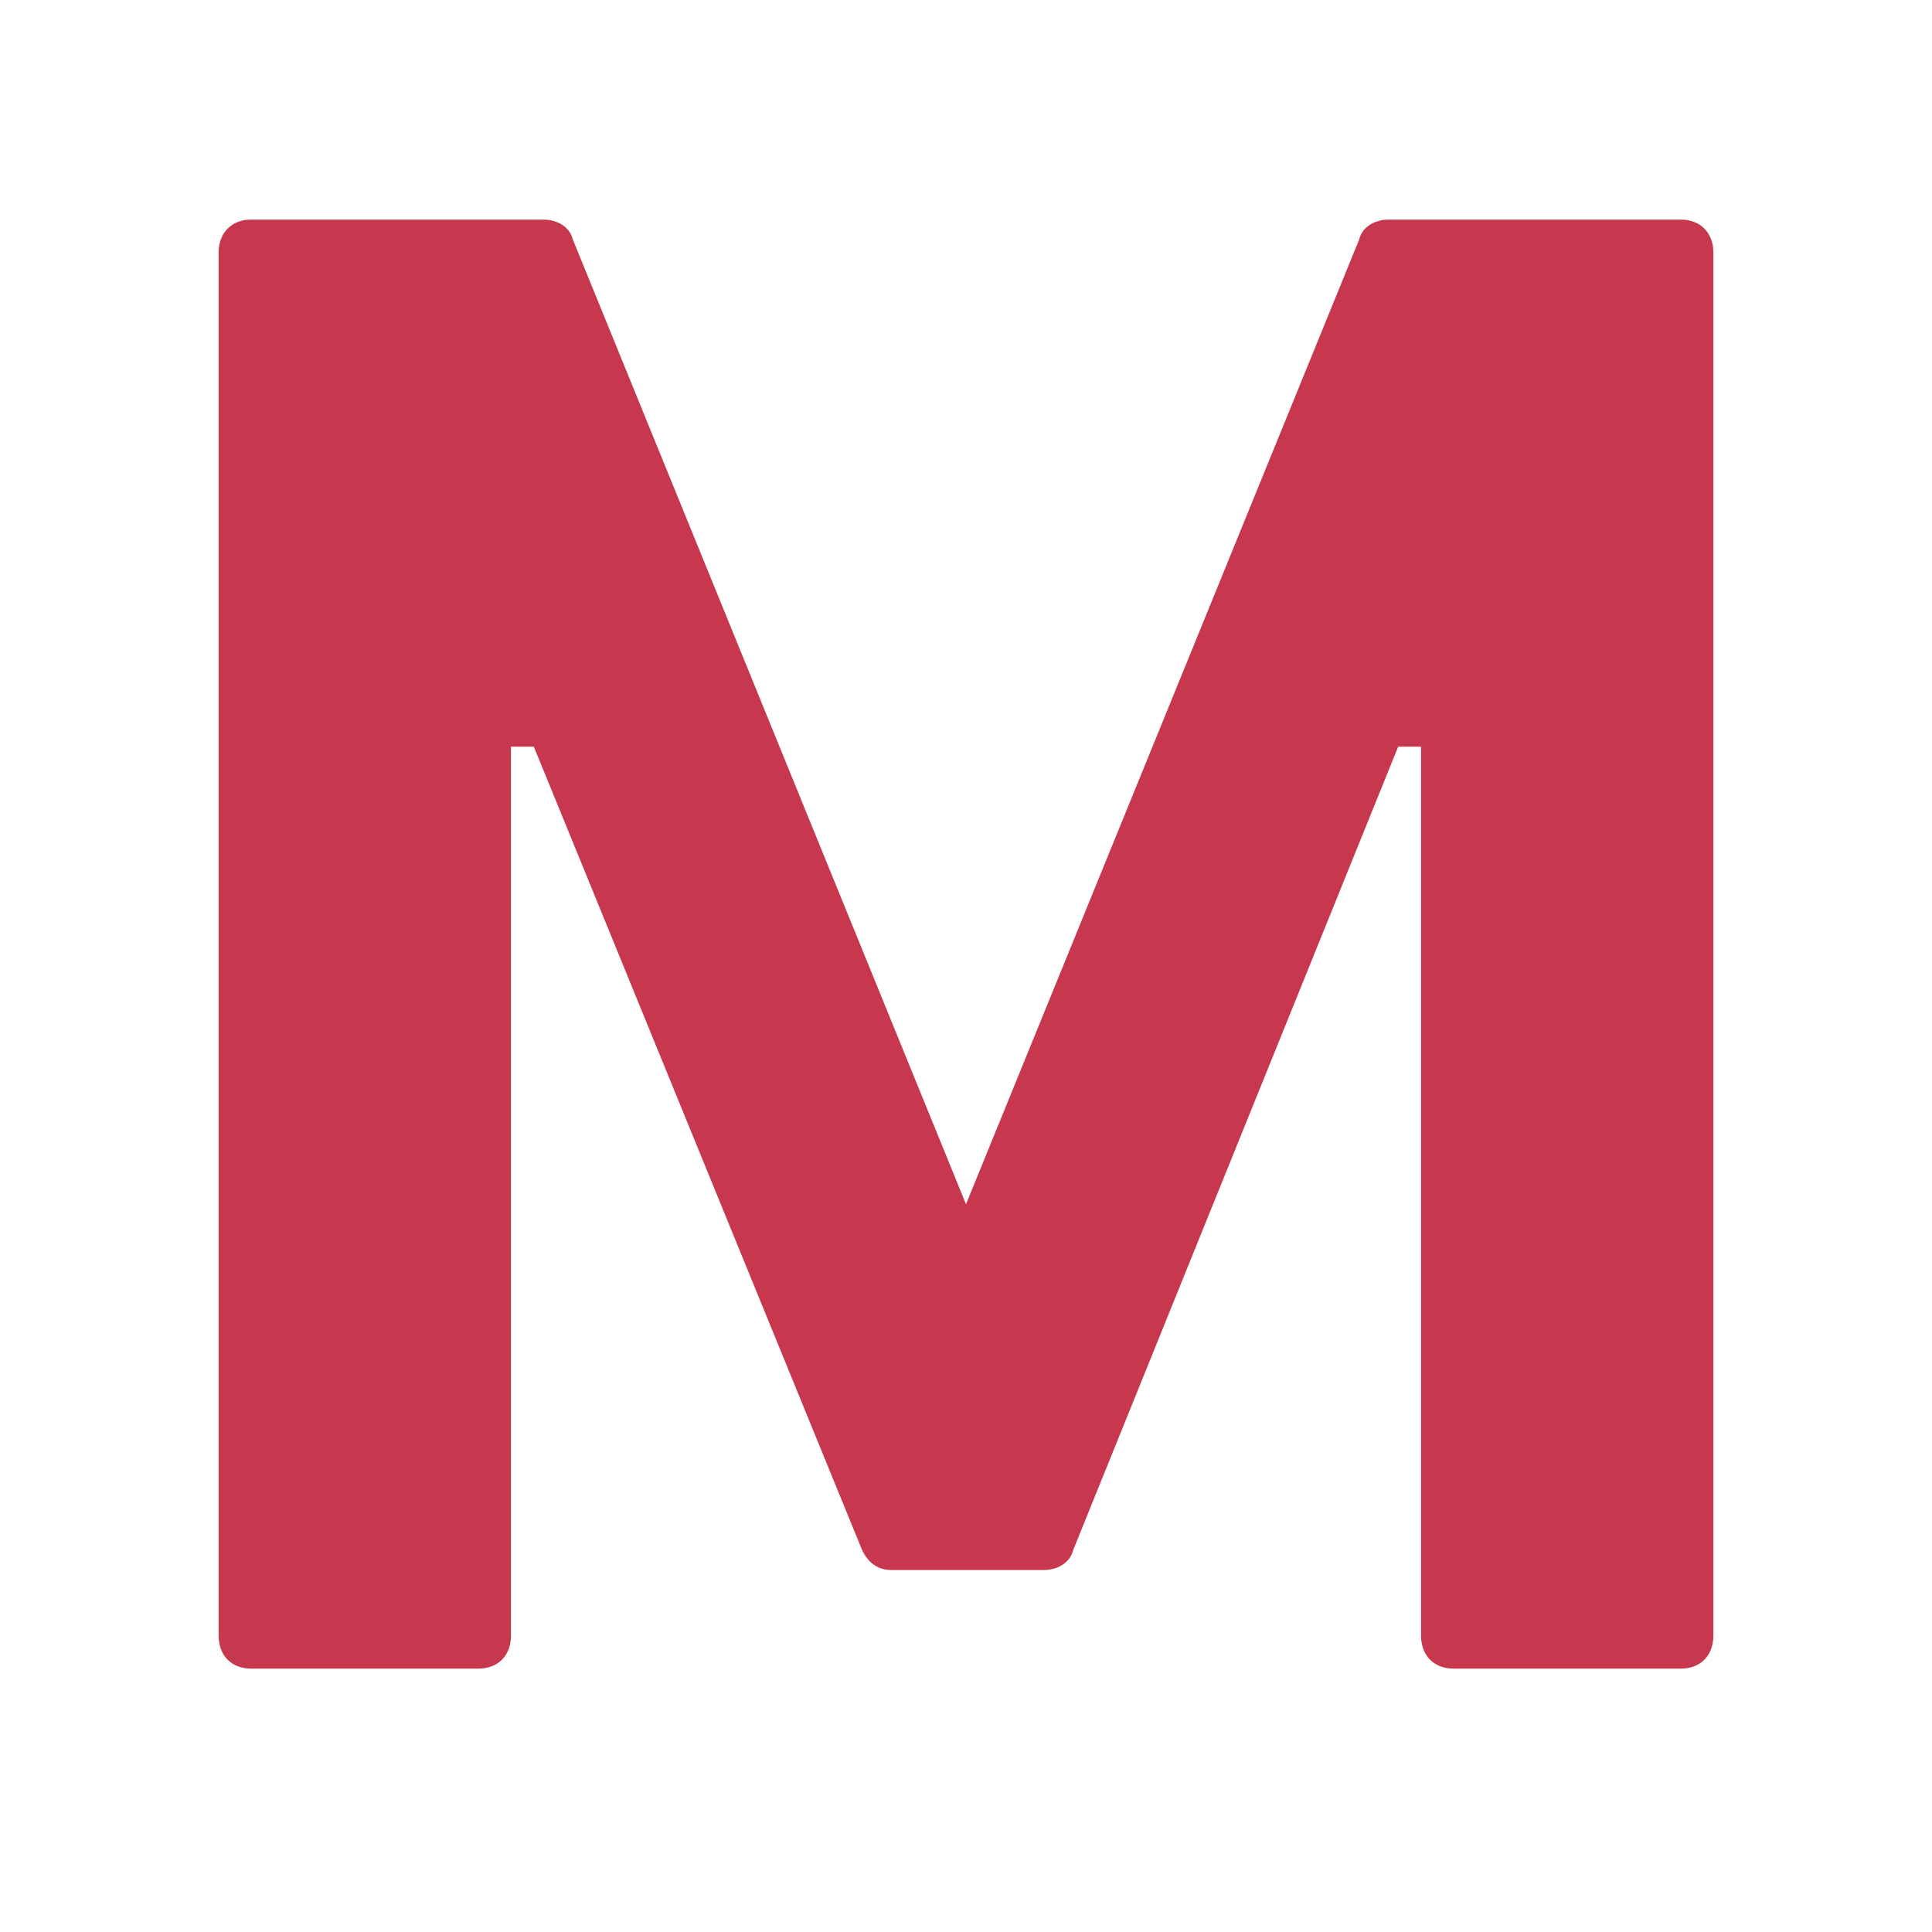 <?xml version="1.0" standalone="no"?>
        <!DOCTYPE svg PUBLIC "-//W3C//DTD SVG 1.1//EN" 
        "http://www.w3.org/Graphics/SVG/1.1/DTD/svg11.dtd"> <svg style="height: 167px; width: 167px; color: rgb(199, 56, 78);" xmlns="http://www.w3.org/2000/svg" xmlns:xlink="http://www.w3.org/1999/xlink" width="40" zoomAndPan="magnify" viewBox="0 0 30 30" height="40" preserveAspectRatio="xMidYMid meet" version="1.0"><defs><clipPath id="id1"><path d="M 3.387 3.41 L 26.613 3.41 L 26.613 25.91 L 3.387 25.91 Z M 3.387 3.41 " clip-rule="nonzero" fill="#c7384e"></path></clipPath></defs><g clip-path="url(#id1)"><path fill="#c7384e" d="M 26.102 3.41 L 21.562 3.41 C 21.359 3.41 21.156 3.512 21.105 3.719 L 15 18.699 L 8.895 3.719 C 8.844 3.512 8.641 3.41 8.438 3.41 L 3.898 3.41 C 3.594 3.41 3.395 3.617 3.395 3.922 L 3.395 25.398 C 3.395 25.707 3.594 25.91 3.898 25.91 L 7.43 25.91 C 7.734 25.91 7.934 25.707 7.934 25.398 L 7.934 11.594 L 8.289 11.594 L 13.387 24.07 C 13.484 24.273 13.637 24.379 13.84 24.379 L 16.211 24.379 C 16.414 24.379 16.613 24.273 16.664 24.07 L 21.711 11.594 L 22.066 11.594 L 22.066 25.398 C 22.066 25.707 22.266 25.91 22.57 25.91 L 26.102 25.91 C 26.406 25.91 26.605 25.707 26.605 25.398 L 26.605 3.922 C 26.605 3.617 26.406 3.41 26.102 3.41 Z M 26.102 3.41 " fill-opacity="1" fill-rule="nonzero"></path></g></svg> 